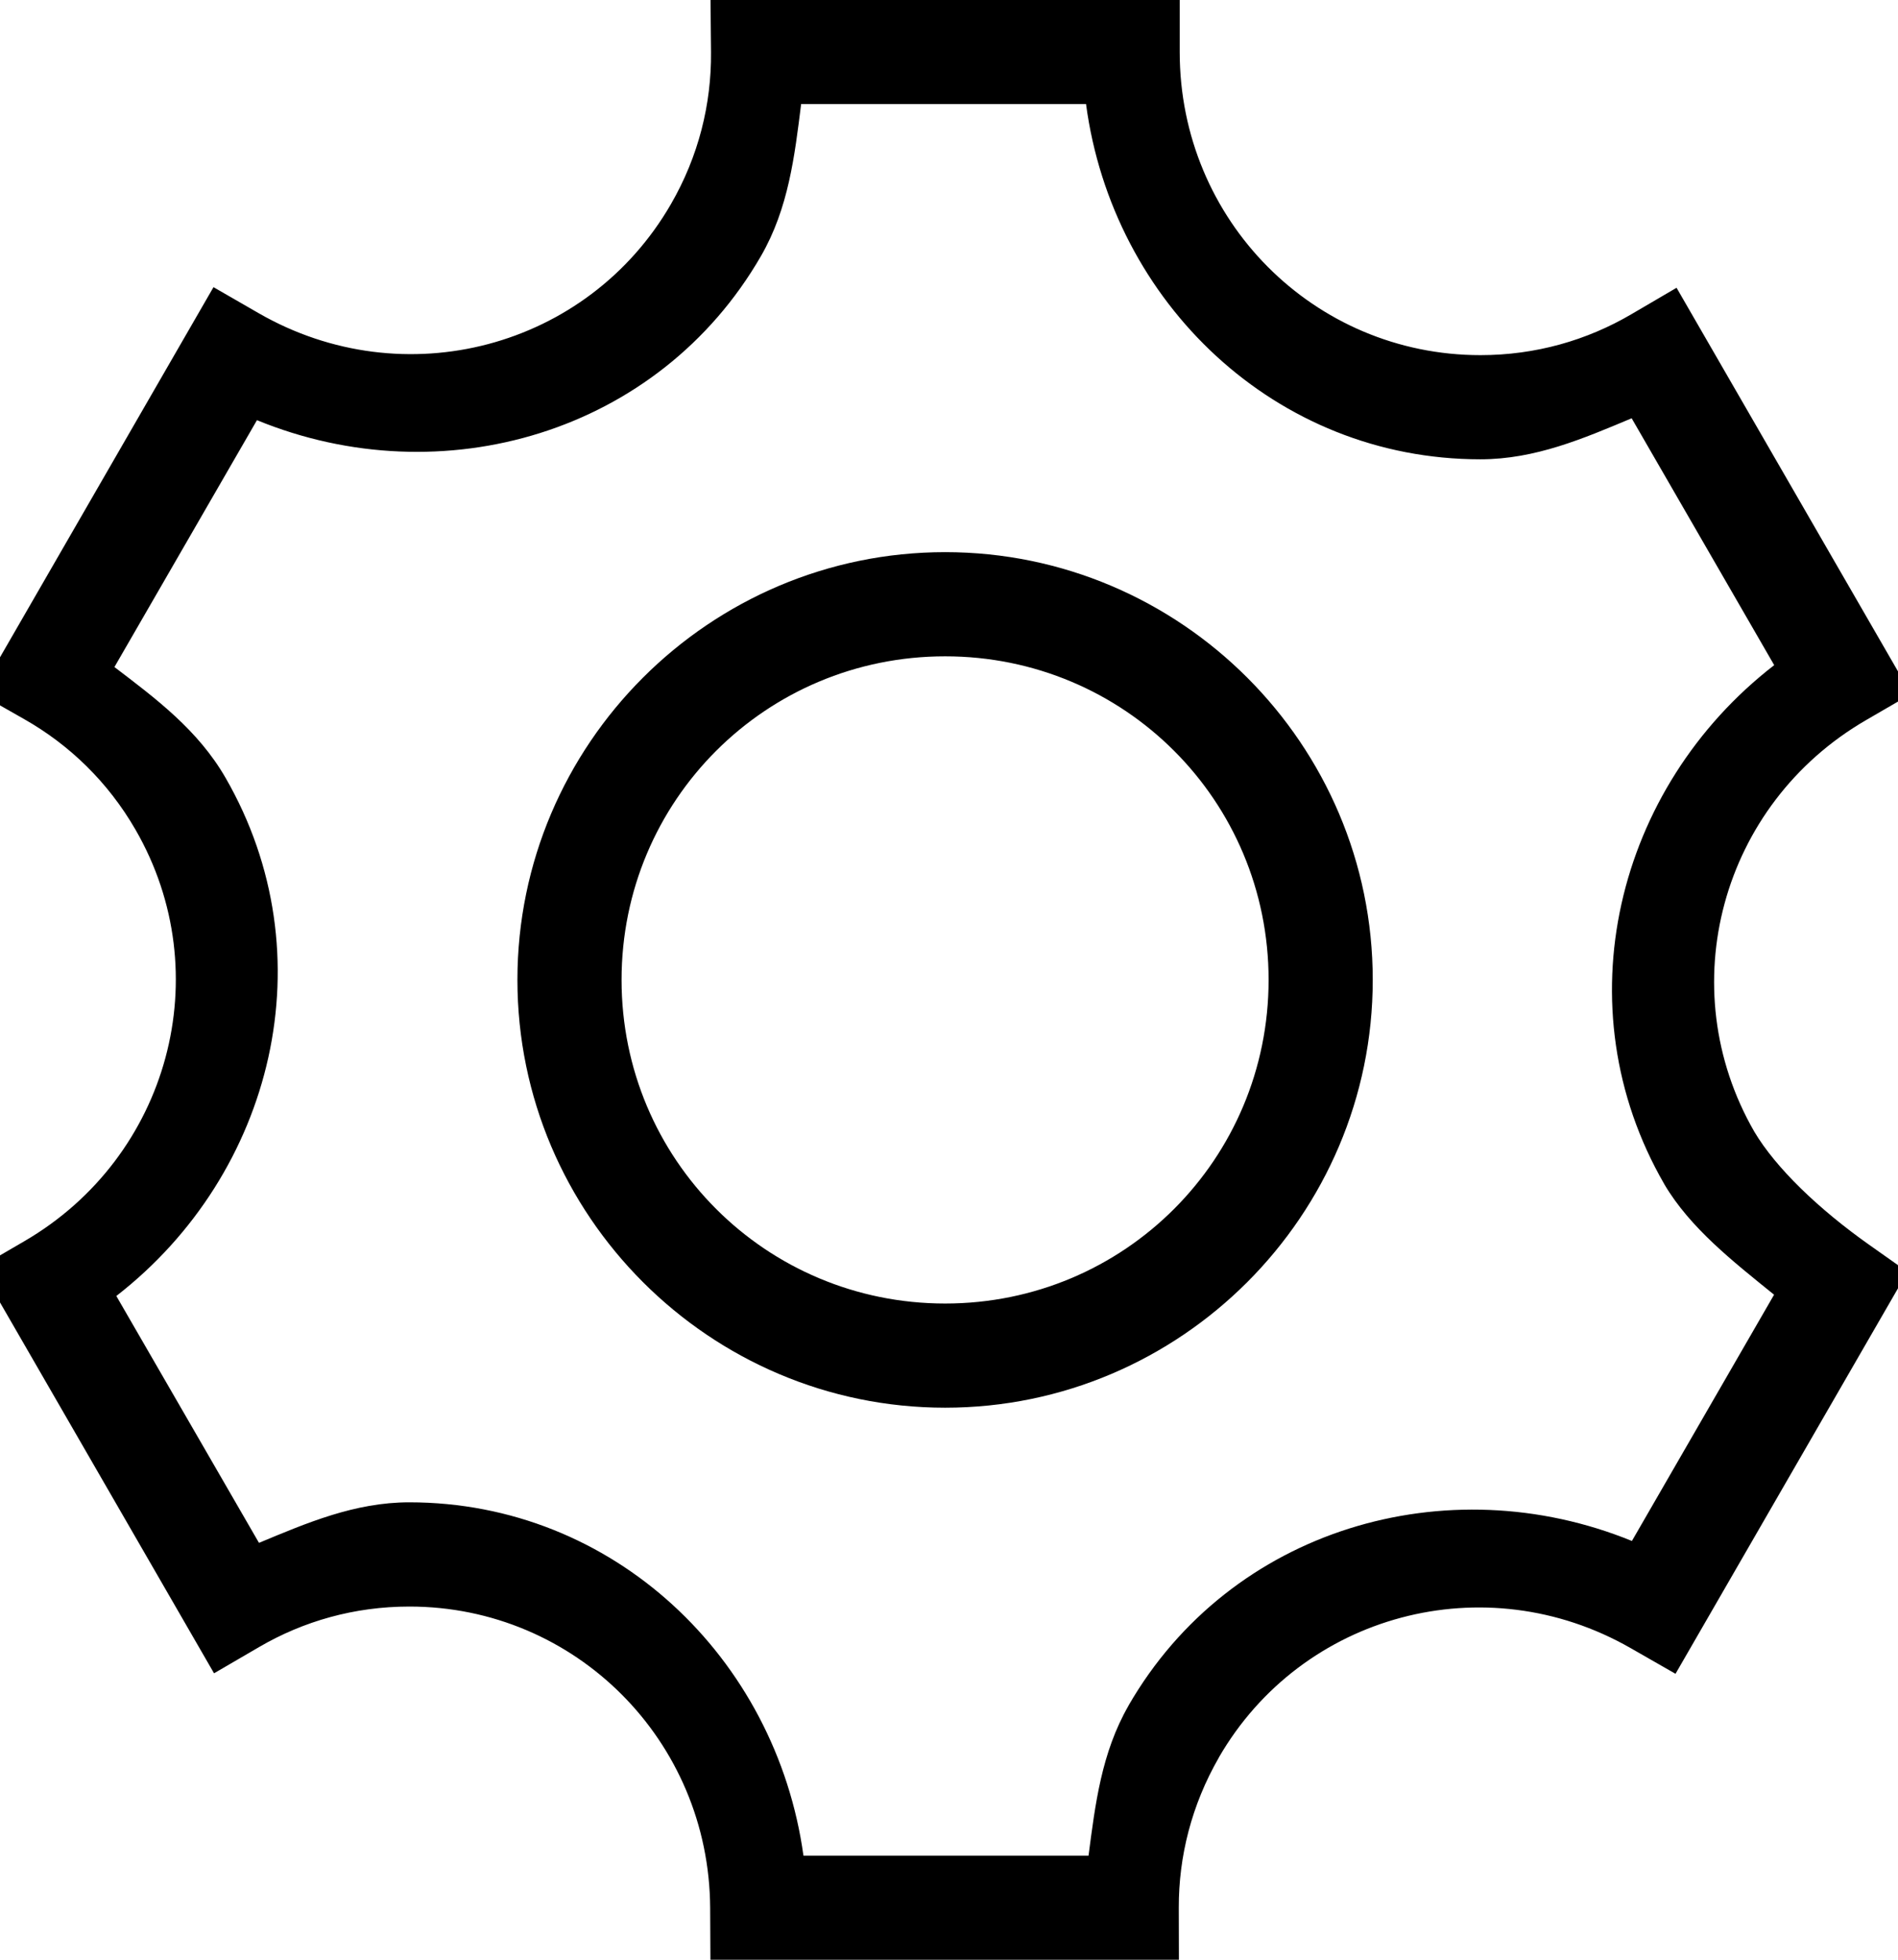 <!-- Generated by IcoMoon.io -->
<svg version="1.1" xmlns="http://www.w3.org/2000/svg" width="31" height="32" viewBox="0 0 31 32">
<title>cog-l</title>
<path d="M11.605 0l0.008 0.855c0.007 0.843-0.202 1.695-0.654 2.477-1.359 2.354-4.359 3.15-6.736 1.781l-0.736-0.424-3.828 6.635 0.742 0.422c0.731 0.416 1.362 1.021 1.813 1.803 1.356 2.349 0.55 5.34-1.814 6.717l-0.732 0.426 3.828 6.631 0.738-0.43c0.722-0.421 1.555-0.66 2.453-0.66 2.711 0 4.898 2.189 4.912 4.922l0.004 0.846h7.652l-0.002-0.852c-0.002-0.833 0.208-1.674 0.654-2.449v-0.002c1.357-2.348 4.35-3.147 6.725-1.787l0.734 0.42 3.789-6.563-0.633-0.447c-0.815-0.577-1.515-1.246-1.869-1.842-1.356-2.353-0.547-5.346 1.826-6.721l0.734-0.426-3.83-6.633-0.738 0.432c-0.724 0.425-1.563 0.668-2.465 0.668-2.72 0-4.912-2.202-4.912-4.949v-0.85zM13.086 1.699h4.652c0.433 3.243 3.096 5.801 6.441 5.801 0.898 0 1.688-0.342 2.471-0.67l2.328 4.031c-2.586 1.999-3.468 5.577-1.797 8.471l0.004 0.008c0.42 0.71 1.116 1.255 1.791 1.801l-2.322 4.021c-3.021-1.232-6.553-0.204-8.221 2.686v0.002c-0.444 0.771-0.545 1.616-0.654 2.451h-4.656c-0.447-3.228-3.103-5.77-6.438-5.77-0.892 0-1.676 0.338-2.455 0.662l-2.33-4.031c2.577-2 3.451-5.573 1.783-8.463-0.449-0.779-1.138-1.292-1.814-1.807l2.328-4.031c3.023 1.24 6.562 0.214 8.232-2.68 0.451-0.781 0.55-1.637 0.656-2.482zM15.437 9.016c-3.847 0-6.986 3.137-6.986 6.984s3.139 6.986 6.986 6.986c3.847 0 6.984-3.139 6.984-6.986s-3.137-6.984-6.984-6.984zM15.437 10.717c2.929 0 5.283 2.355 5.283 5.283s-2.355 5.285-5.283 5.285c-2.929 0-5.285-2.357-5.285-5.285s2.357-5.283 5.285-5.283z"></path>
</svg>
